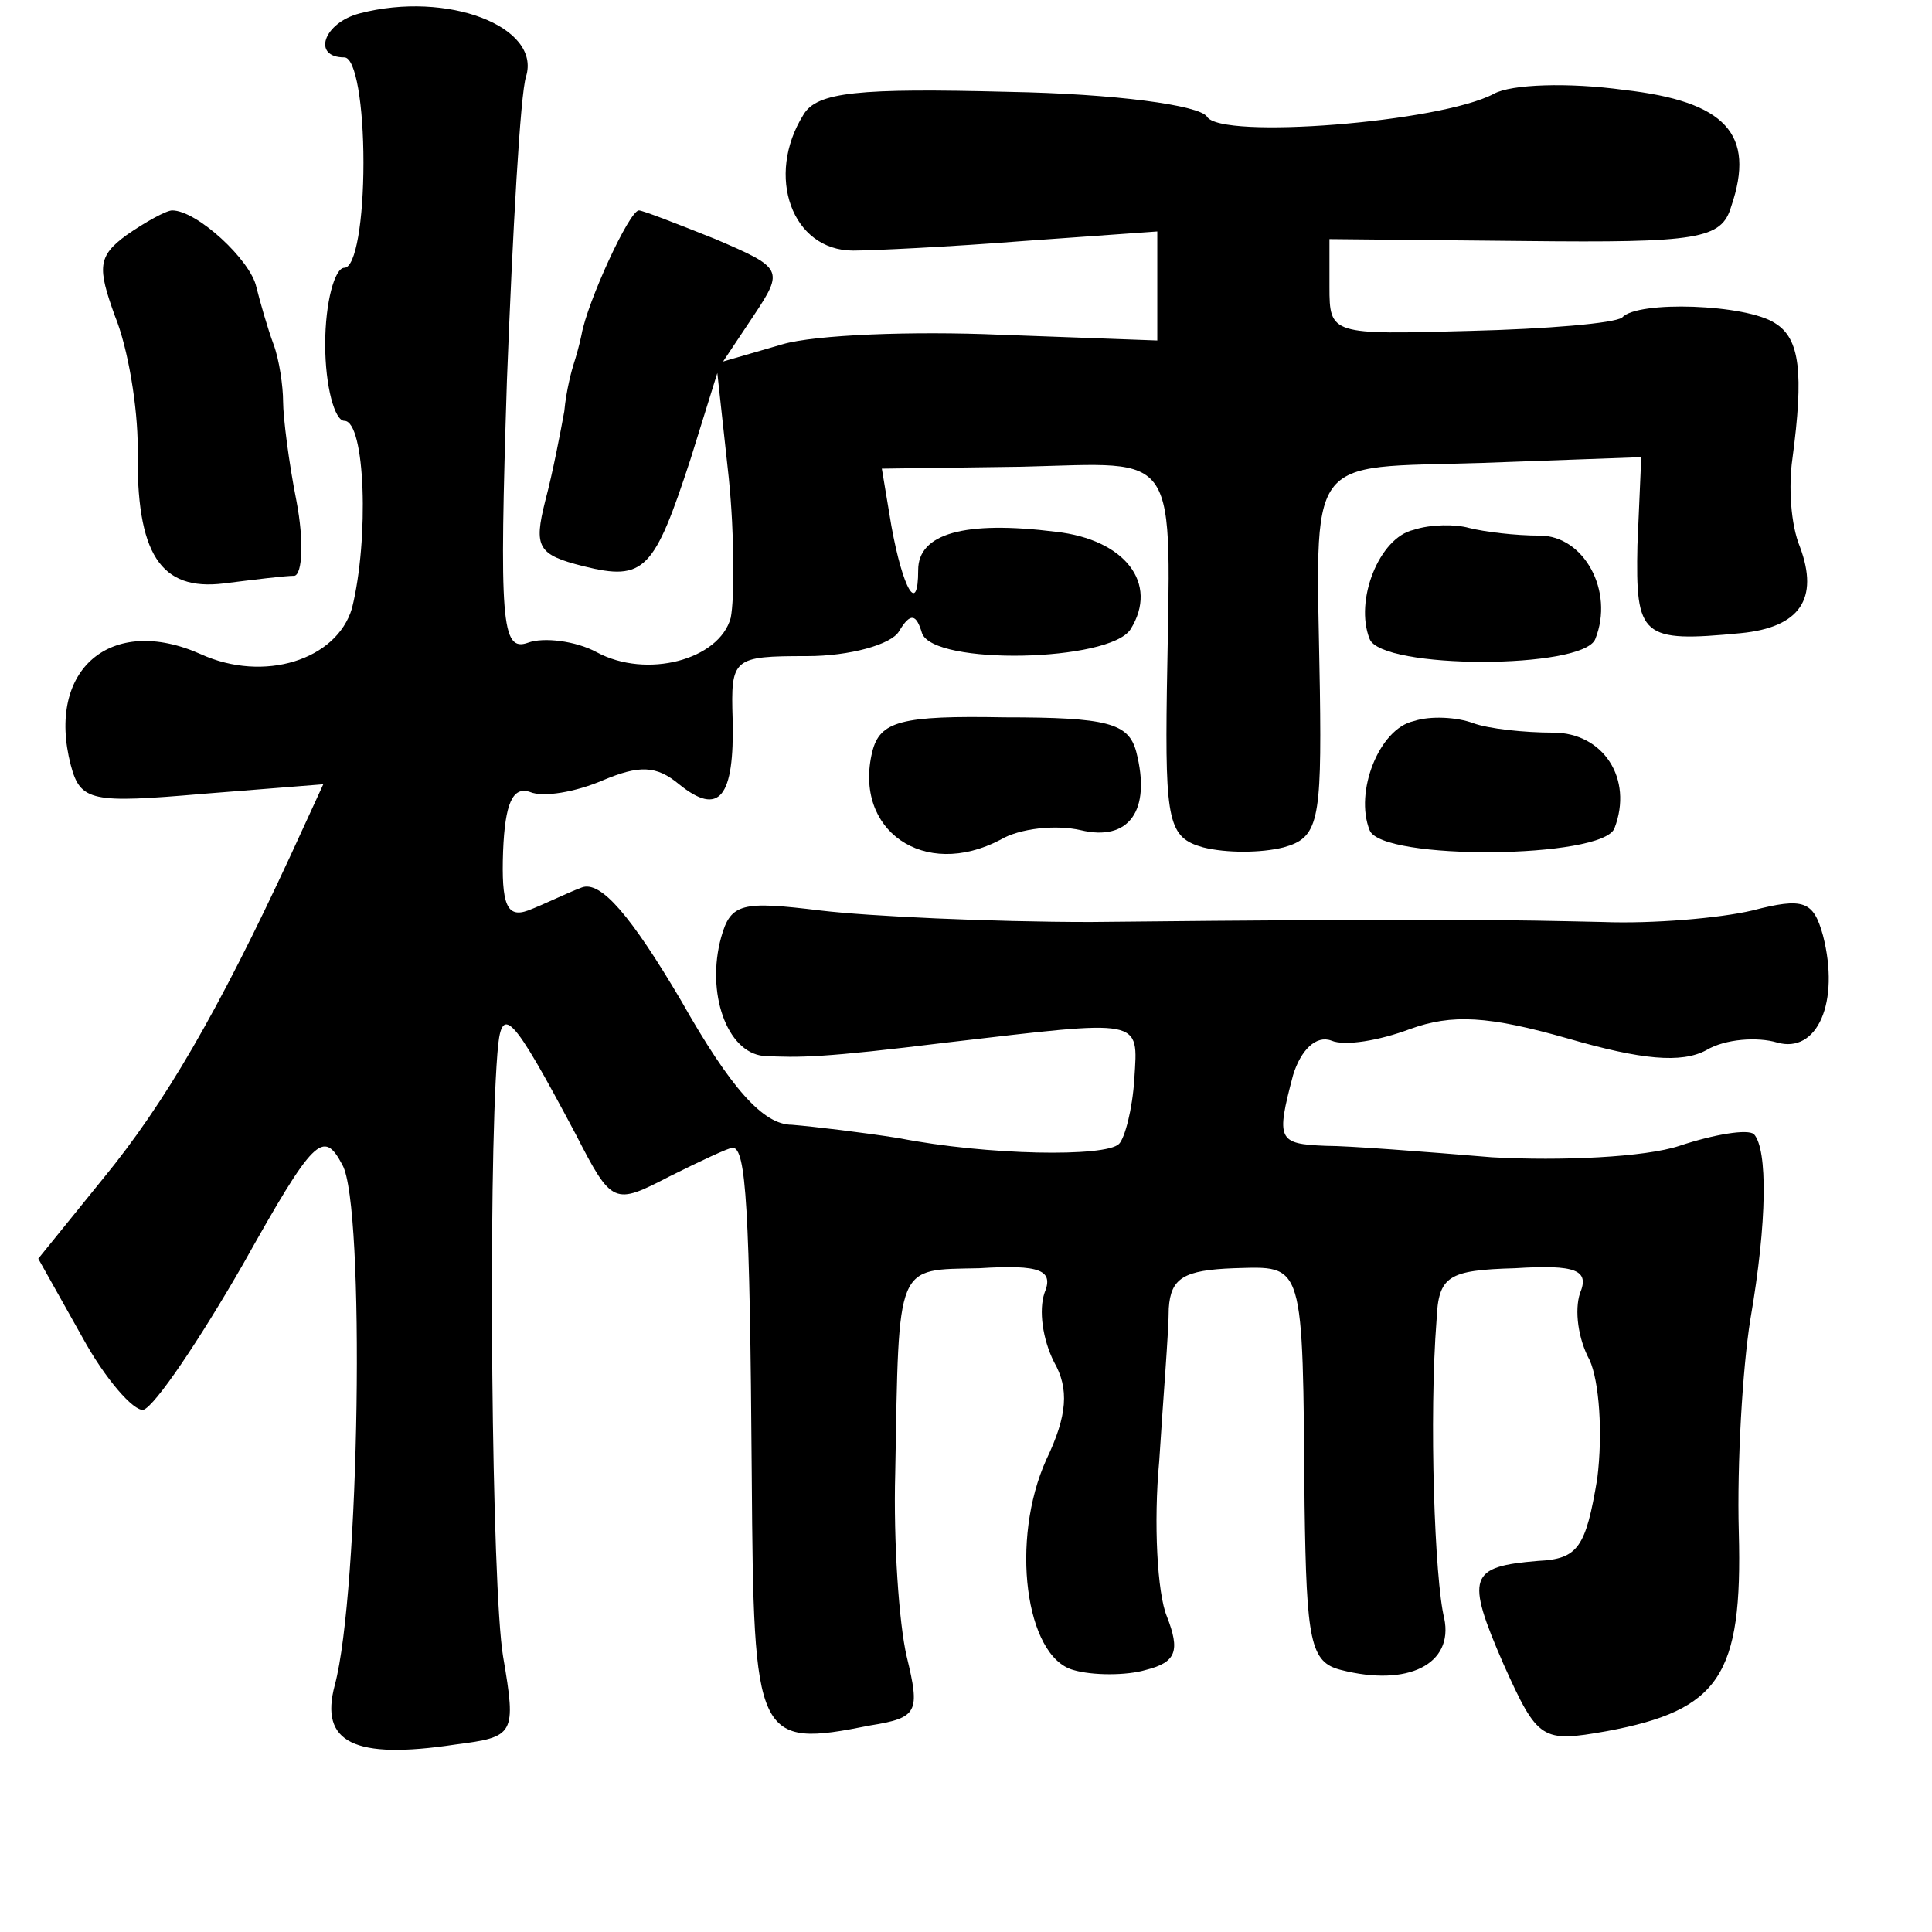 <?xml version="1.0" standalone="no"?>
<!DOCTYPE svg PUBLIC "-//W3C//DTD SVG 20010904//EN"
 "http://www.w3.org/TR/2001/REC-SVG-20010904/DTD/svg10.dtd">
<svg version="1.0" xmlns="http://www.w3.org/2000/svg"
 width="101pt" height="101pt" viewBox="0 0 101 101"
 preserveAspectRatio="xMidYMid meet">
<g transform="translate(0,101) scale(0.1,-0.1)"
fill="#000000" stroke="none">
<path d="M188 1003 c-19 -5 -25 -23 -8 -23 6 0 10 -25 10 -55 0 -30 -4 -55
-10 -55 -5 0 -10 -18 -10 -40 0 -22 5 -40 10 -40 11 0 13 -62 4 -98 -8 -27
-46 -39 -79 -24 -47 21 -81 -8 -68 -58 5 -19 11 -20 69 -15 l63 5 -17 -37
c-38 -82 -66 -130 -98 -169 l-34 -42 23 -41 c12 -22 27 -39 32 -38 6 2 29 36
52 76 37 66 42 71 52 52 12 -21 9 -224 -4 -272 -8 -30 10 -39 63 -31 31 4 32
5 25 46 -6 36 -8 251 -3 315 2 27 7 22 41 -42 19 -37 20 -37 49 -22 16 8 31
15 33 15 7 0 9 -31 10 -172 1 -138 2 -142 62 -130 25 4 26 7 19 36 -4 17 -7
60 -6 96 2 111 0 106 44 107 32 2 39 -1 34 -13 -3 -9 -1 -24 5 -36 8 -14 7
-28 -4 -51 -19 -42 -11 -103 14 -110 10 -3 28 -3 38 0 16 4 18 10 11 28 -5 12
-7 49 -4 81 2 32 5 68 5 80 1 16 8 20 34 21 37 1 36 5 37 -124 1 -71 3 -82 19
-86 35 -9 59 3 54 27 -5 20 -8 105 -4 156 1 23 6 26 41 27 32 2 39 -1 34 -13
-3 -9 -1 -24 5 -35 5 -11 7 -38 4 -62 -6 -36 -10 -42 -31 -43 -36 -3 -38 -8
-18 -54 18 -40 20 -41 54 -35 59 11 71 29 69 104 -1 36 2 86 6 111 9 52 9 89
2 97 -3 3 -21 0 -39 -6 -18 -6 -62 -8 -98 -6 -36 3 -75 6 -87 6 -25 1 -26 3
-17 37 4 13 12 21 20 18 7 -3 25 0 41 6 22 8 41 7 83 -5 38 -11 59 -13 72 -6
10 6 27 7 37 4 21 -6 33 21 24 56 -5 18 -10 20 -37 13 -17 -4 -52 -7 -78 -6
-47 1 -77 2 -268 0 -52 0 -116 3 -141 6 -41 5 -47 4 -52 -14 -8 -29 3 -60 22
-62 19 -1 31 -1 96 7 103 12 100 13 98 -19 -1 -16 -5 -31 -8 -34 -7 -7 -69 -6
-115 3 -19 3 -44 6 -56 7 -15 0 -32 19 -58 65 -26 44 -42 63 -52 59 -8 -3 -20
-9 -28 -12 -11 -4 -14 3 -13 31 1 25 5 34 14 31 7 -3 24 0 38 6 19 8 28 8 40
-2 21 -17 29 -7 28 34 -1 32 0 33 39 33 22 0 44 6 48 13 6 10 9 9 12 -1 6 -17
98 -15 109 2 15 24 -3 47 -39 51 -48 6 -72 -1 -72 -20 0 -24 -8 -10 -14 23
l-5 30 73 1 c84 2 78 11 76 -117 -1 -69 1 -77 19 -82 12 -3 30 -3 42 0 18 5
20 13 19 82 -2 126 -9 116 85 119 l83 3 -2 -46 c-1 -48 2 -51 54 -46 31 3 41
18 31 45 -5 12 -6 32 -4 46 6 45 4 63 -9 71 -15 10 -72 12 -80 3 -4 -3 -39 -6
-80 -7 -72 -2 -73 -2 -73 23 l0 25 102 -1 c91 -1 103 1 108 18 13 38 -3 55
-56 61 -29 4 -59 3 -68 -2 -28 -15 -143 -24 -150 -12 -4 6 -48 12 -104 13 -78
2 -100 0 -107 -12 -20 -32 -6 -71 26 -71 10 0 51 2 89 5 l70 5 0 -28 0 -29
-82 3 c-46 2 -97 0 -114 -5 l-31 -9 16 24 c16 24 15 25 -20 40 -20 8 -38 15
-40 15 -5 0 -27 -48 -30 -65 -1 -5 -3 -12 -4 -15 -1 -3 -4 -14 -5 -25 -2 -11
-6 -32 -10 -47 -6 -24 -4 -28 20 -34 32 -8 37 -2 56 56 l14 45 6 -55 c3 -30 3
-63 1 -73 -6 -22 -44 -32 -70 -18 -11 6 -28 8 -36 5 -14 -5 -15 11 -11 137 3
78 7 150 10 159 8 26 -41 45 -87 33z"/>
<path d="M66 887 c-15 -11 -15 -17 -6 -42 7 -17 12 -48 12 -69 -1 -56 12 -75
45 -71 16 2 32 4 37 4 4 1 5 18 1 39 -4 20 -7 44 -7 52 0 8 -2 22 -5 30 -3 8
-7 22 -9 30 -3 14 -31 40 -44 40 -3 0 -14 -6 -24 -13z"/>
<path d="M739 733 c-18 -4 -31 -37 -23 -57 6 -16 112 -16 118 0 10 25 -6 54
-29 54 -13 0 -29 2 -37 4 -7 2 -20 2 -29 -1z"/>
<path d="M456 617 c-10 -41 27 -67 67 -46 10 6 29 8 42 5 25 -6 37 10 29 41
-4 15 -15 18 -69 18 -54 1 -65 -2 -69 -18z"/>
<path d="M739 633 c-18 -4 -31 -37 -23 -57 6 -16 122 -15 128 1 10 26 -6 50
-32 50 -15 0 -34 2 -42 5 -8 3 -22 4 -31 1z"/>
</g>
</svg>
